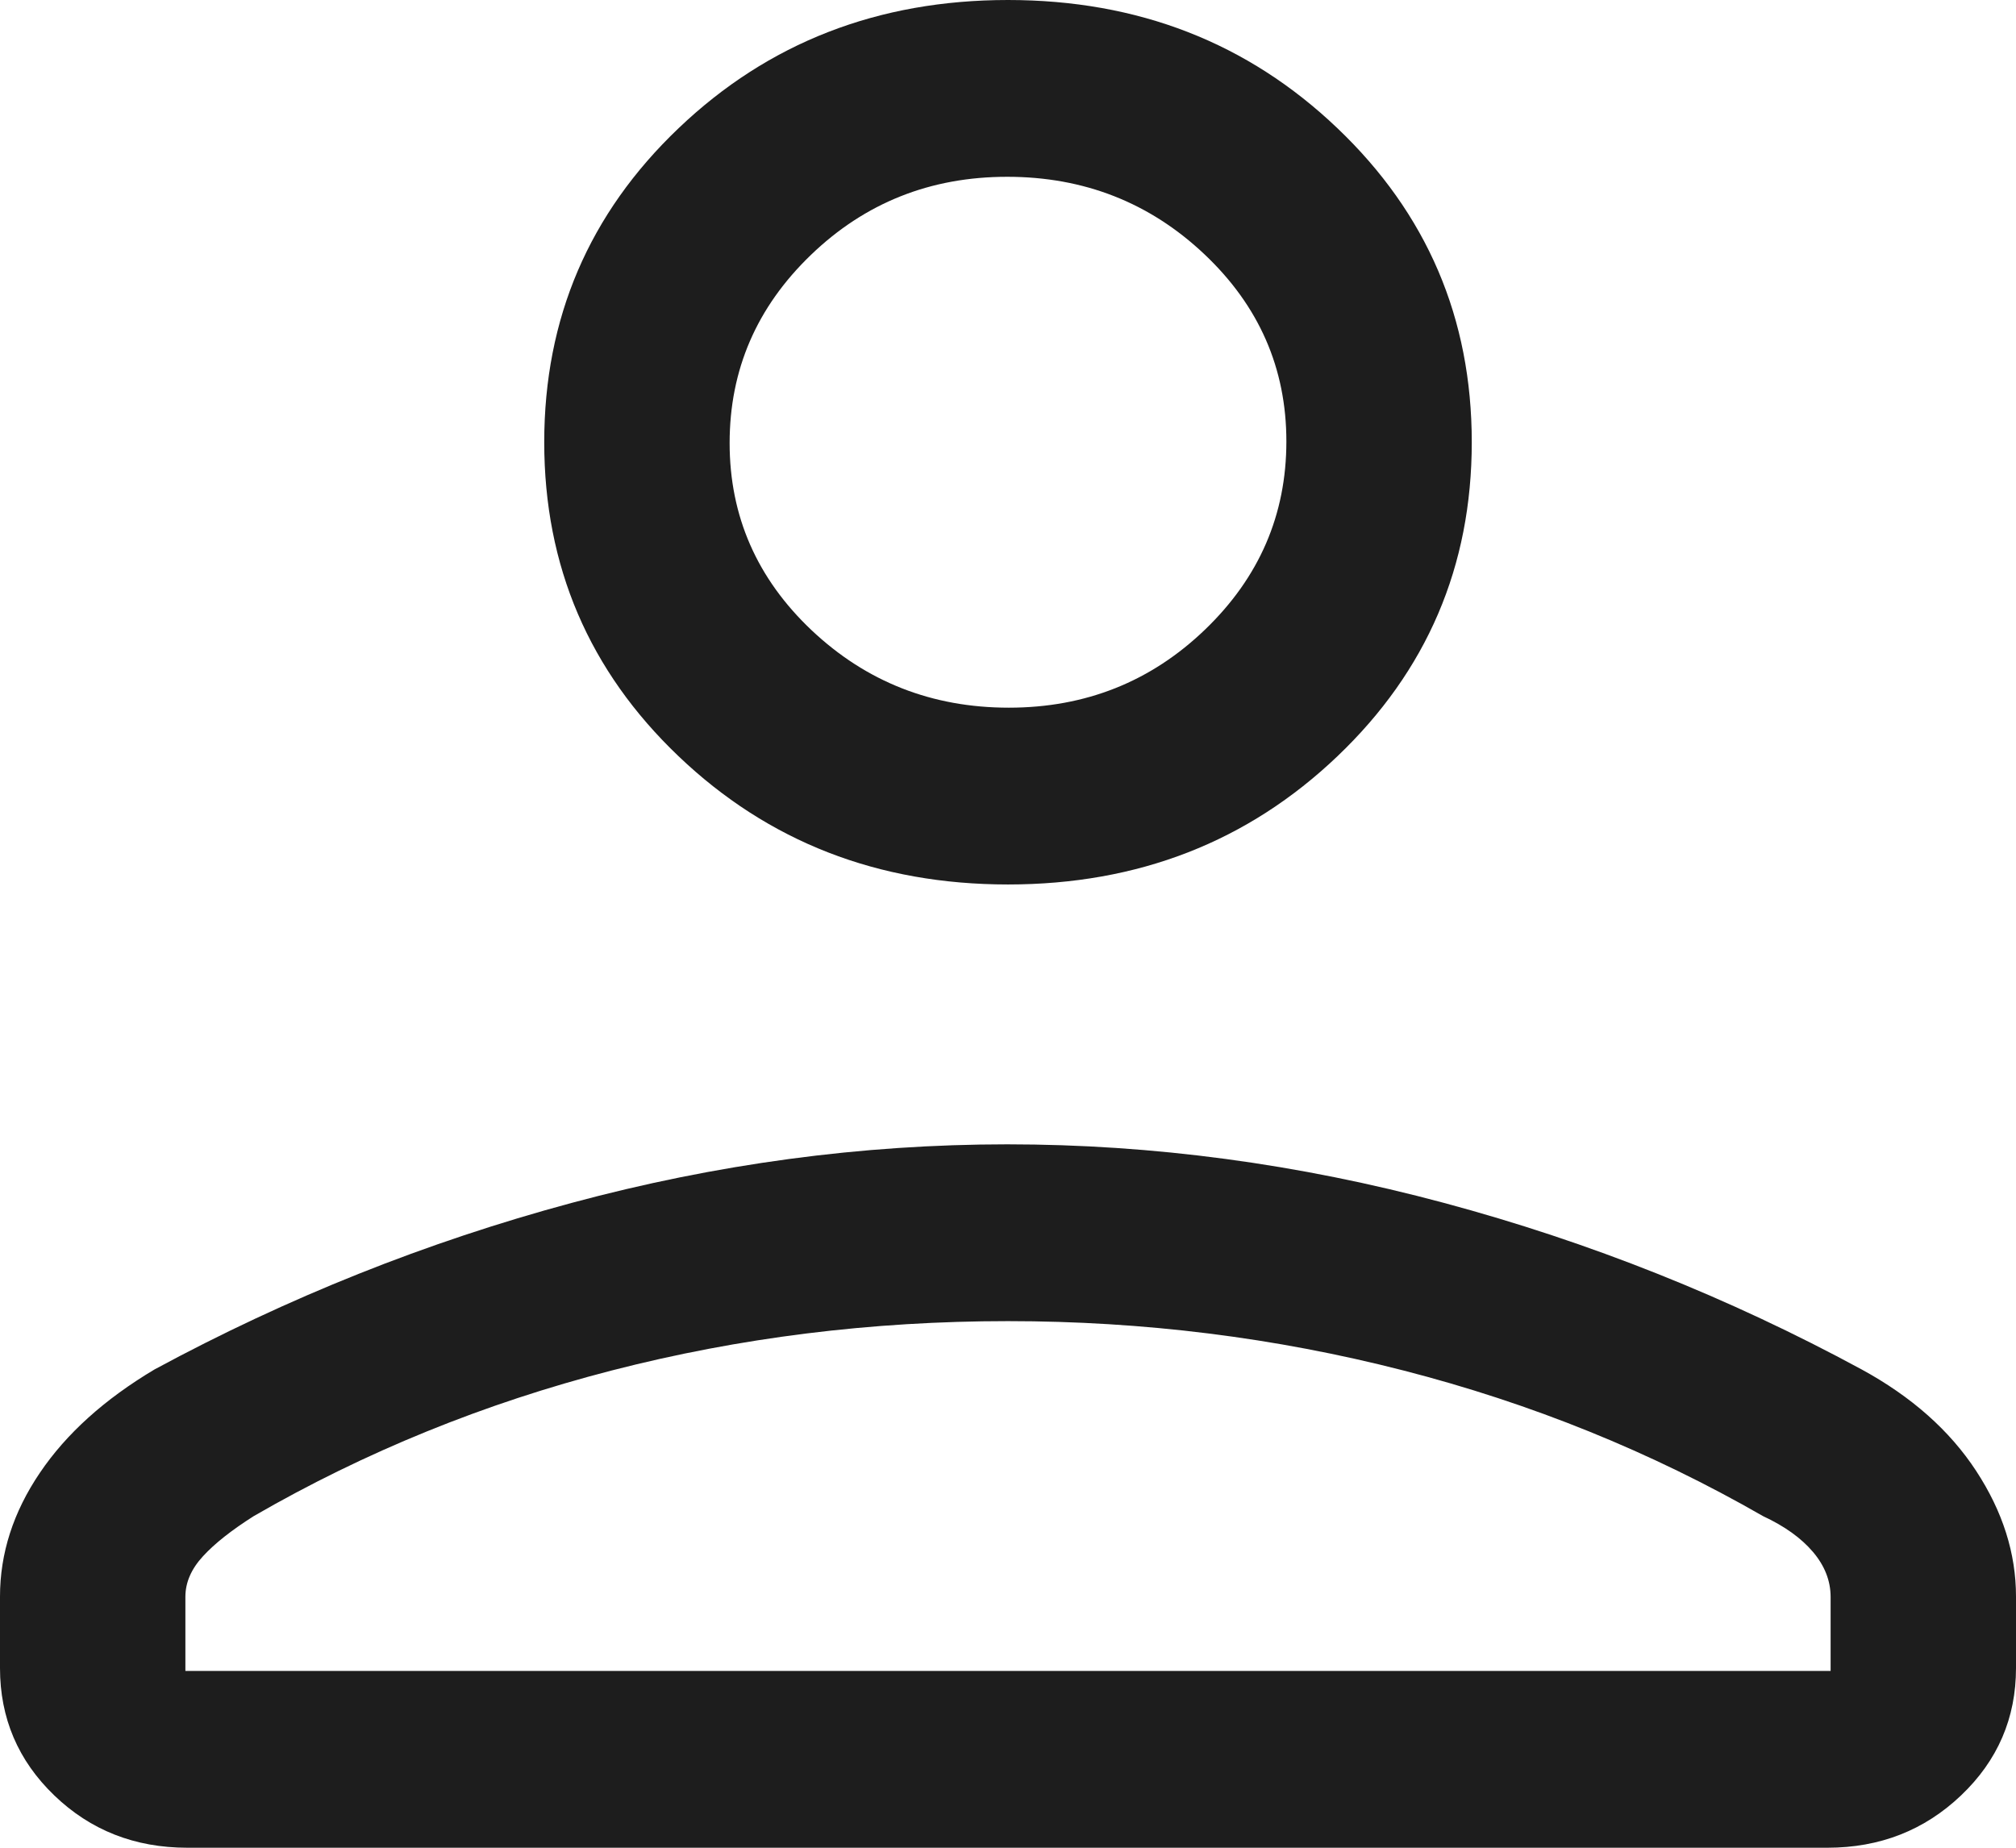 <svg width="24" height="22" viewBox="0 0 24 22" fill="none" xmlns="http://www.w3.org/2000/svg">
<path d="M12 10.531C10.452 10.531 9.145 10.022 8.079 9.005C7.012 7.988 6.479 6.741 6.479 5.265C6.479 3.789 7.012 2.543 8.079 1.526C9.145 0.509 10.452 0 12 0C13.548 0 14.855 0.509 15.921 1.526C16.988 2.543 17.521 3.789 17.521 5.265C17.521 6.741 16.988 7.988 15.921 9.005C14.855 10.022 13.548 10.531 12 10.531ZM0 19.861V19.01C0 18.495 0.158 18.004 0.474 17.537C0.79 17.069 1.246 16.659 1.84 16.305C3.424 15.449 5.078 14.788 6.803 14.323C8.528 13.858 10.258 13.625 11.991 13.625C13.724 13.625 15.457 13.857 17.189 14.322C18.922 14.787 20.58 15.448 22.162 16.305C22.756 16.629 23.211 17.032 23.526 17.514C23.842 17.997 24 18.495 24 19.009V19.861C24 20.456 23.782 20.962 23.346 21.377C22.91 21.792 22.38 22 21.755 22H2.23C1.605 22 1.077 21.792 0.646 21.377C0.215 20.962 0 20.456 0 19.861ZM2.207 19.895H21.793V19.014C21.793 18.822 21.723 18.643 21.583 18.478C21.443 18.313 21.245 18.171 20.989 18.052C19.656 17.286 18.228 16.708 16.705 16.317C15.182 15.926 13.613 15.73 11.999 15.73C10.374 15.73 8.803 15.926 7.285 16.317C5.767 16.708 4.345 17.286 3.02 18.052C2.757 18.219 2.555 18.378 2.416 18.53C2.277 18.681 2.207 18.842 2.207 19.012V19.895ZM12.01 8.426C12.924 8.426 13.703 8.115 14.347 7.495C14.992 6.874 15.314 6.128 15.314 5.256C15.314 4.384 14.988 3.641 14.338 3.027C13.687 2.412 12.904 2.105 11.99 2.105C11.076 2.105 10.297 2.415 9.653 3.036C9.008 3.657 8.686 4.403 8.686 5.275C8.686 6.146 9.012 6.889 9.662 7.504C10.313 8.118 11.096 8.426 12.01 8.426Z" fill="#1D1D1D"/>
</svg>
